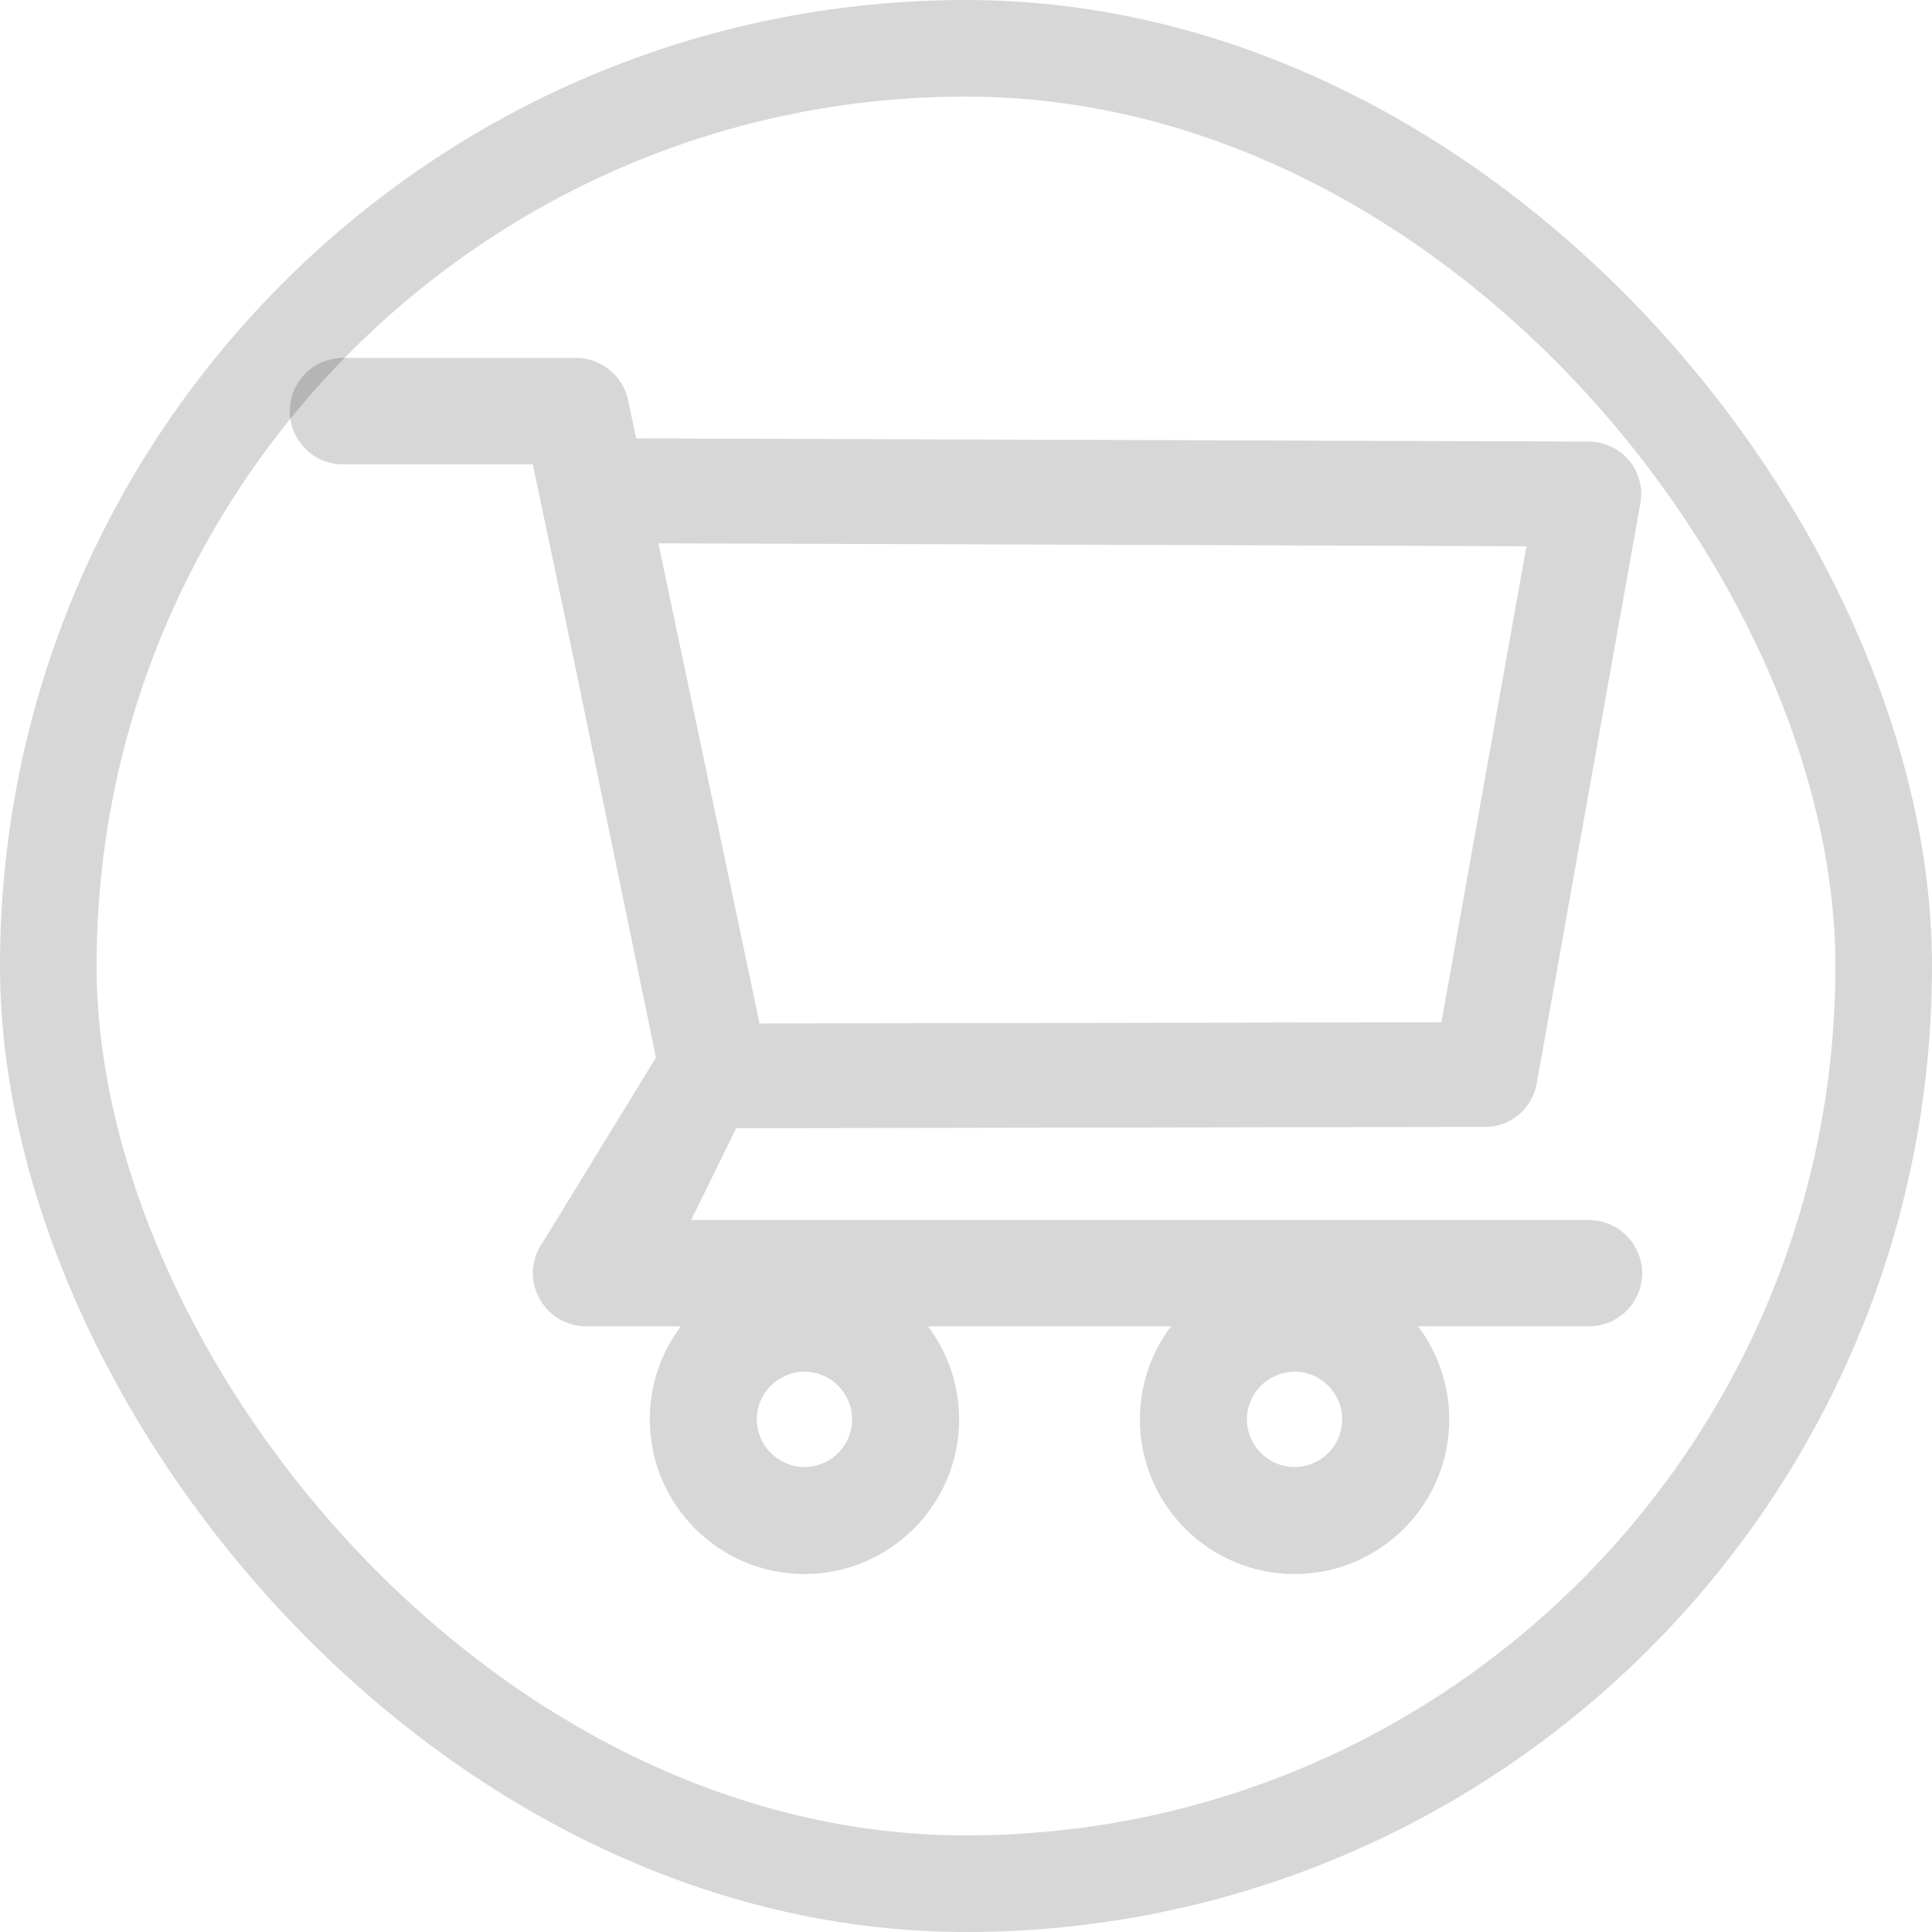 <svg width="40" height="40" viewBox="0 0 40 40" fill="none" xmlns="http://www.w3.org/2000/svg">
<path d="M32.895 25.26H14.309L15.242 23.359L30.748 23.331C31.272 23.331 31.721 22.957 31.815 22.439L33.962 10.419C34.019 10.104 33.934 9.779 33.728 9.533C33.627 9.411 33.5 9.313 33.356 9.246C33.213 9.179 33.057 9.143 32.898 9.142L13.172 9.077L13.004 8.284C12.898 7.778 12.442 7.41 11.924 7.41H7.102C6.81 7.41 6.529 7.526 6.323 7.733C6.116 7.939 6 8.22 6 8.512C6 8.804 6.116 9.084 6.323 9.291C6.529 9.498 6.81 9.614 7.102 9.614H11.031L11.768 13.116L13.581 21.895L11.247 25.706C11.125 25.87 11.052 26.064 11.036 26.267C11.019 26.47 11.06 26.674 11.153 26.855C11.34 27.227 11.718 27.46 12.136 27.46H14.096C13.678 28.016 13.453 28.692 13.453 29.386C13.453 31.153 14.889 32.589 16.656 32.589C18.422 32.589 19.858 31.153 19.858 29.386C19.858 28.69 19.627 28.013 19.215 27.46H24.243C23.825 28.016 23.6 28.692 23.6 29.386C23.6 31.153 25.036 32.589 26.803 32.589C28.569 32.589 30.005 31.153 30.005 29.386C30.005 28.69 29.774 28.013 29.362 27.46H32.898C33.504 27.46 34 26.967 34 26.359C33.998 26.067 33.881 25.788 33.674 25.582C33.467 25.376 33.187 25.26 32.895 25.26ZM13.631 11.249L31.603 11.309L29.843 21.165L15.726 21.19L13.631 11.249ZM16.656 30.373C16.113 30.373 15.669 29.929 15.669 29.386C15.669 28.843 16.113 28.4 16.656 28.4C17.199 28.4 17.642 28.843 17.642 29.386C17.642 29.648 17.538 29.899 17.353 30.084C17.168 30.269 16.917 30.373 16.656 30.373ZM26.803 30.373C26.259 30.373 25.816 29.929 25.816 29.386C25.816 28.843 26.259 28.4 26.803 28.4C27.346 28.4 27.789 28.843 27.789 29.386C27.789 29.648 27.685 29.899 27.5 30.084C27.315 30.269 27.064 30.373 26.803 30.373Z" fill="black" fill-opacity="0.16"/>
<rect x="1" y="1" width="38" height="38" rx="19" stroke="black" stroke-opacity="0.16" stroke-width="2"/>
</svg>
